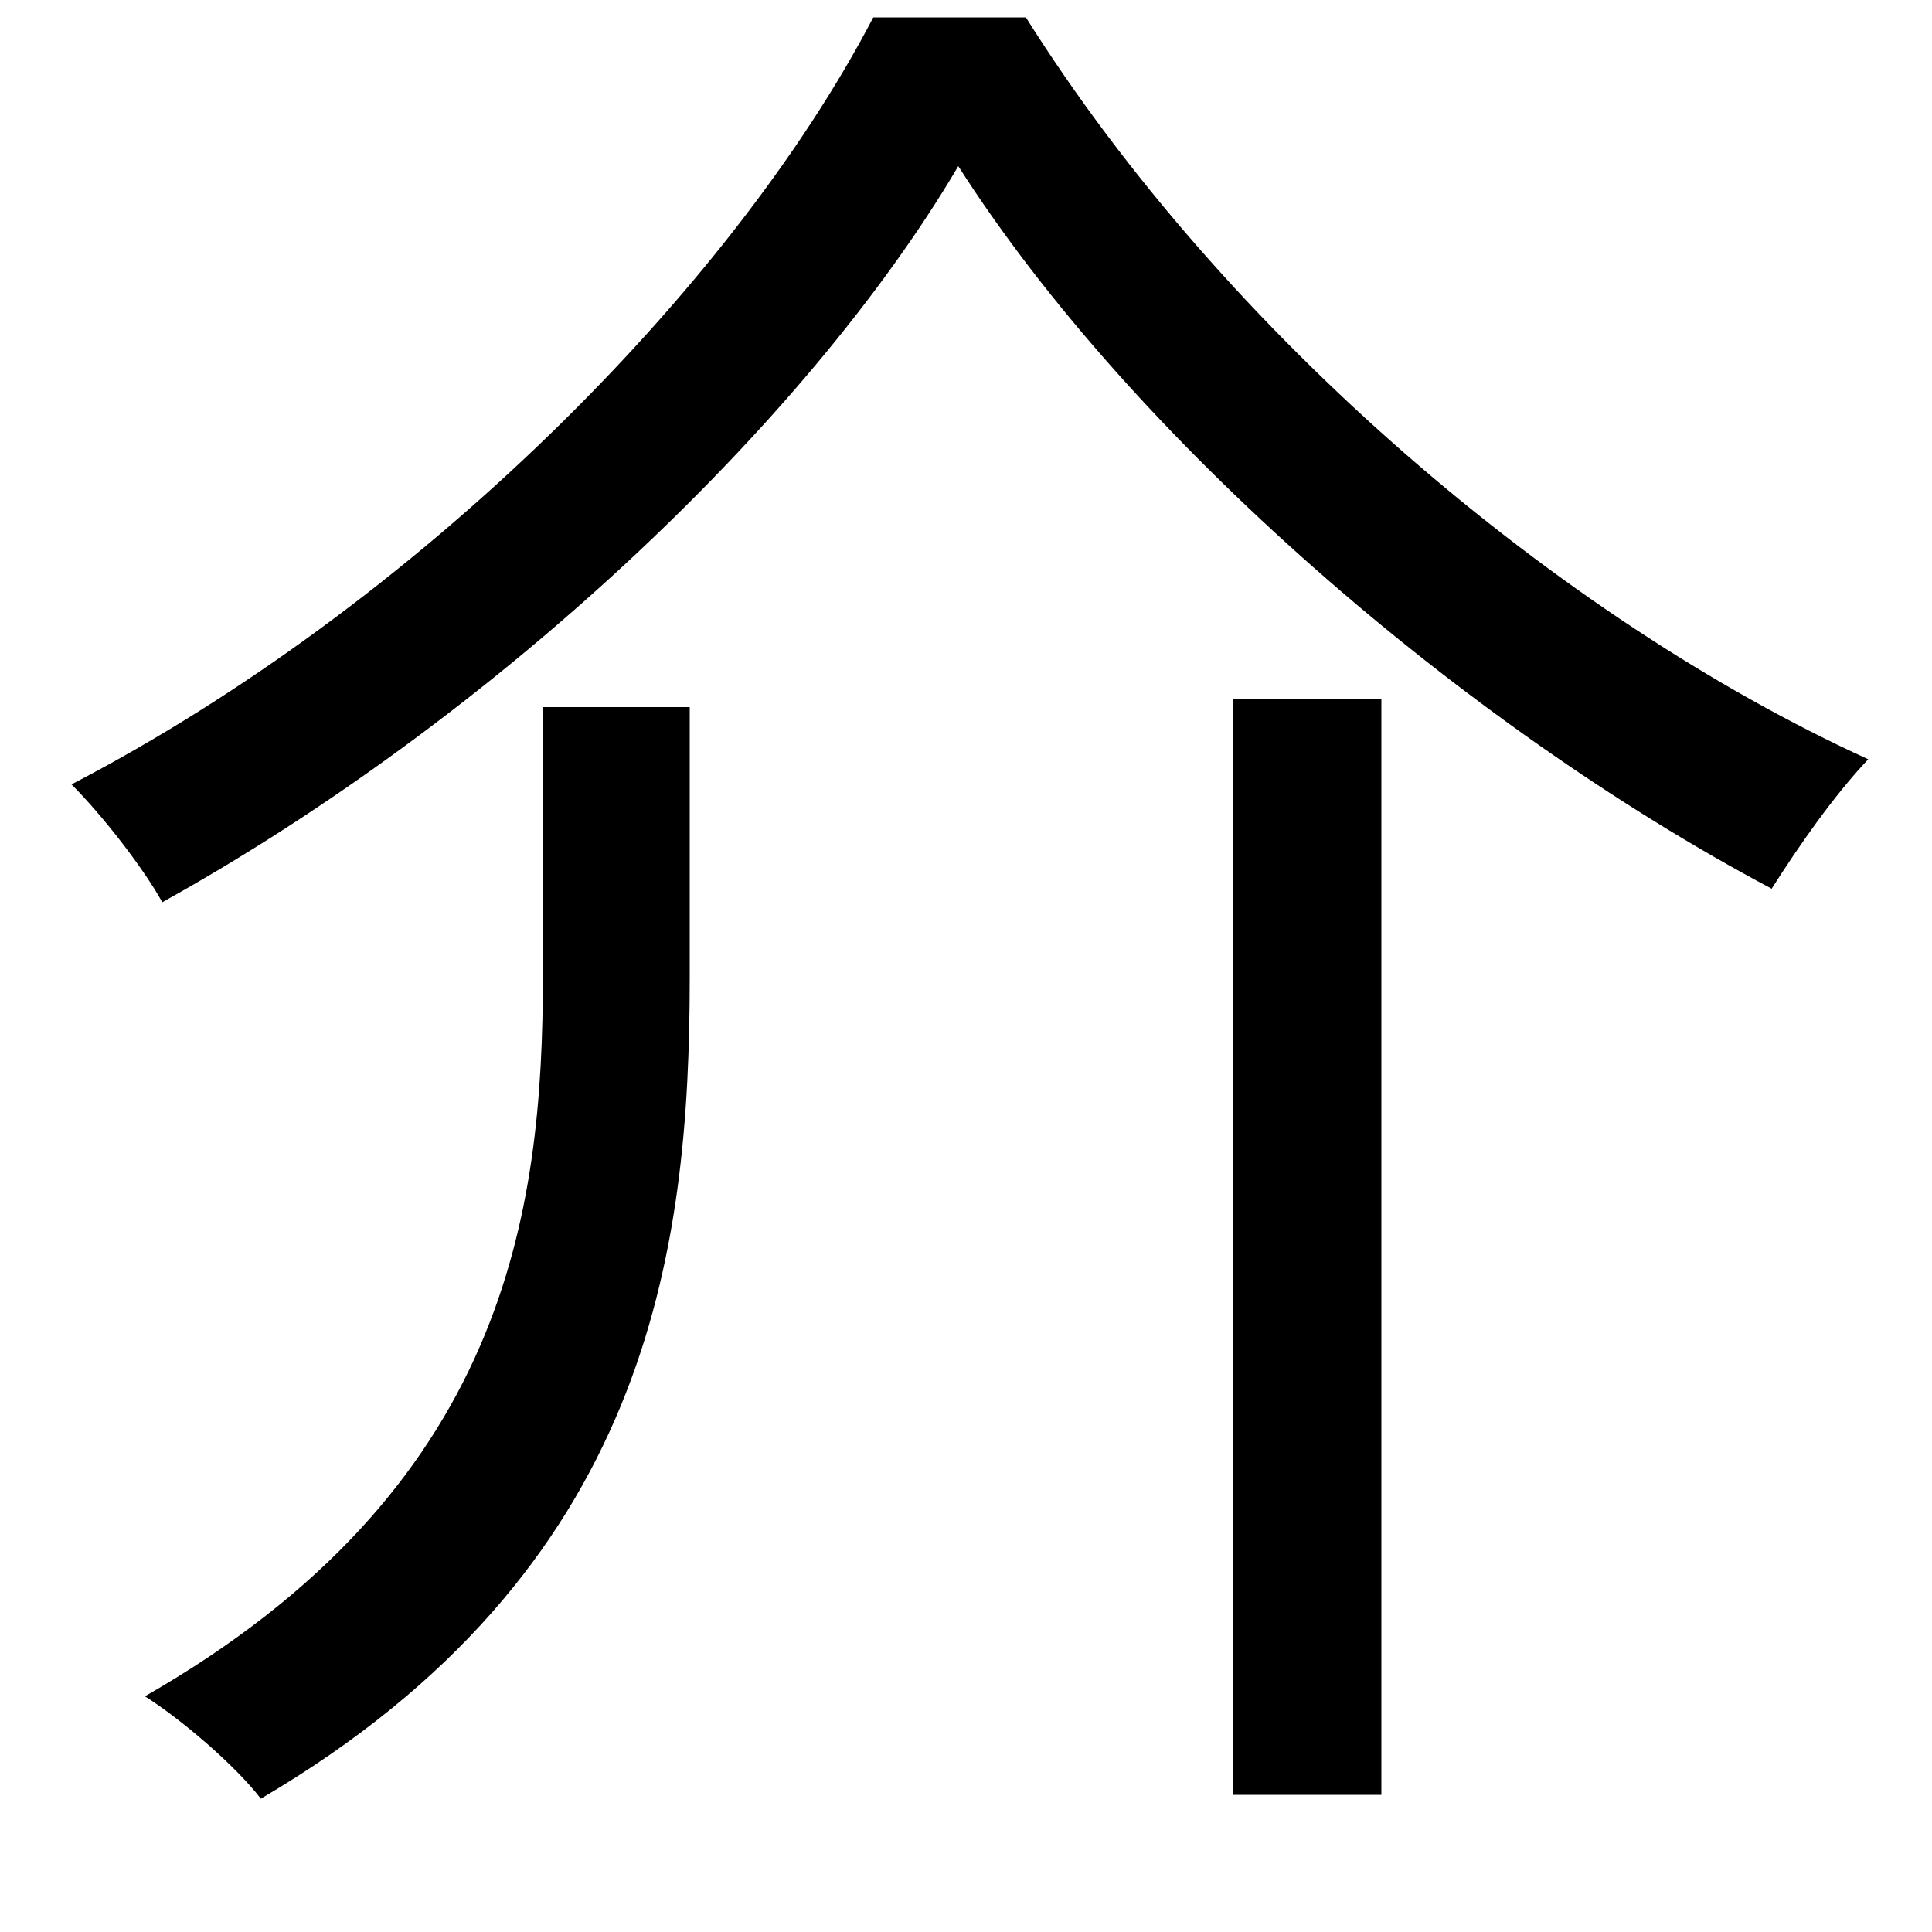 <svg xmlns="http://www.w3.org/2000/svg"
    viewBox="0 0 1000 1000">
  <!--
© 2014-2021 Adobe (http://www.adobe.com/).
Noto is a trademark of Google Inc.
This Font Software is licensed under the SIL Open Font License, Version 1.1. This Font Software is distributed on an "AS IS" BASIS, WITHOUT WARRANTIES OR CONDITIONS OF ANY KIND, either express or implied. See the SIL Open Font License for the specific language, permissions and limitations governing your use of this Font Software.
http://scripts.sil.org/OFL
  -->
<path d="M496 86C586 227 757 375 917 460 931 438 949 412 967 393 807 320 634 173 531 9L452 9C378 151 214 314 37 406 53 422 74 449 84 467 255 372 417 220 496 86ZM638 362L638 929 715 929 715 362ZM281 366L281 505C281 628 262 771 75 878 94 890 122 914 135 931 336 813 357 648 357 506L357 366Z"/>
</svg>